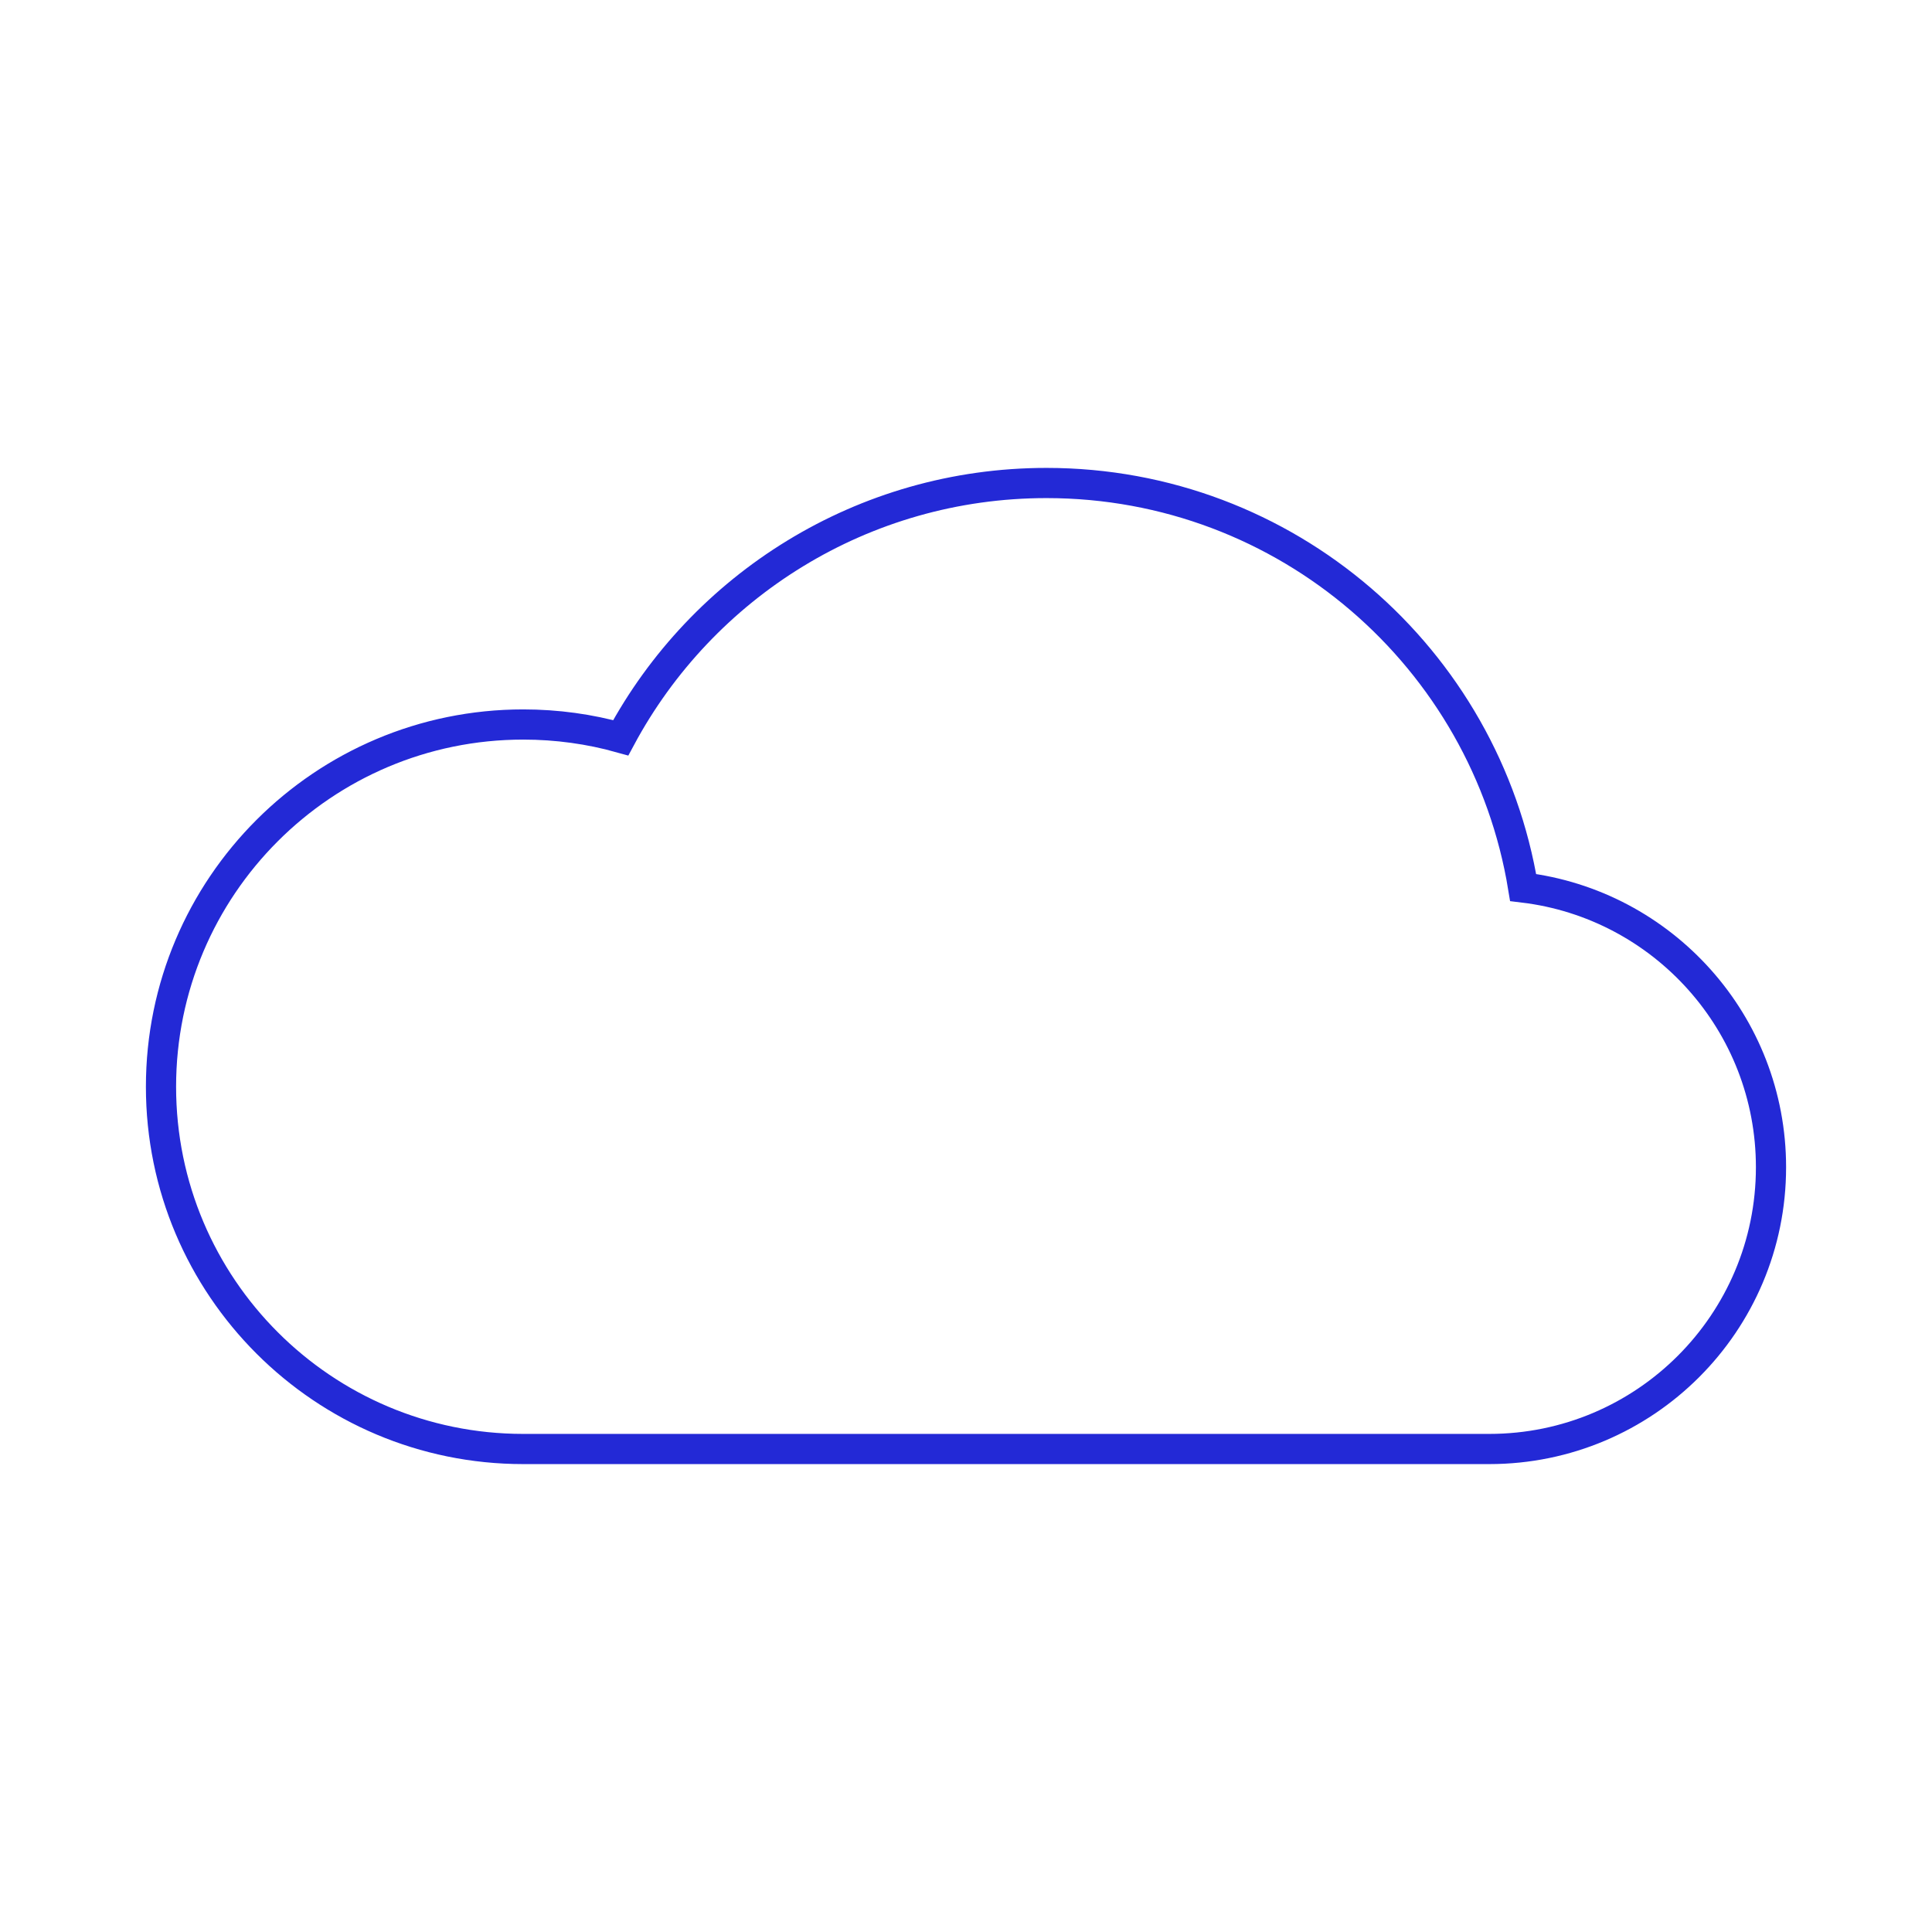 <svg role="img" xmlns="http://www.w3.org/2000/svg" width="64px" height="64px" viewBox="0 0 24 24" aria-labelledby="cloudIconTitle" stroke="#2329D6" stroke-width="0.375" stroke-linecap="square" stroke-linejoin="miter" fill="none" color="#2329D6"> <title id="cloudIconTitle">Cloud</title> <path d="M6.5,18 C4.015,18 2,15.985 2,13.5 C2,11.015 4.015,9 6.5,9 C6.919,9 7.326,9.057 7.711,9.165 C8.723,7.281 10.712,6 13,6 C15.982,6 18.455,8.175 18.921,11.025 C20.656,11.233 22,12.71 22,14.5 C22,16.433 20.433,18 18.5,18 L6.5,18 Z"/> </svg>